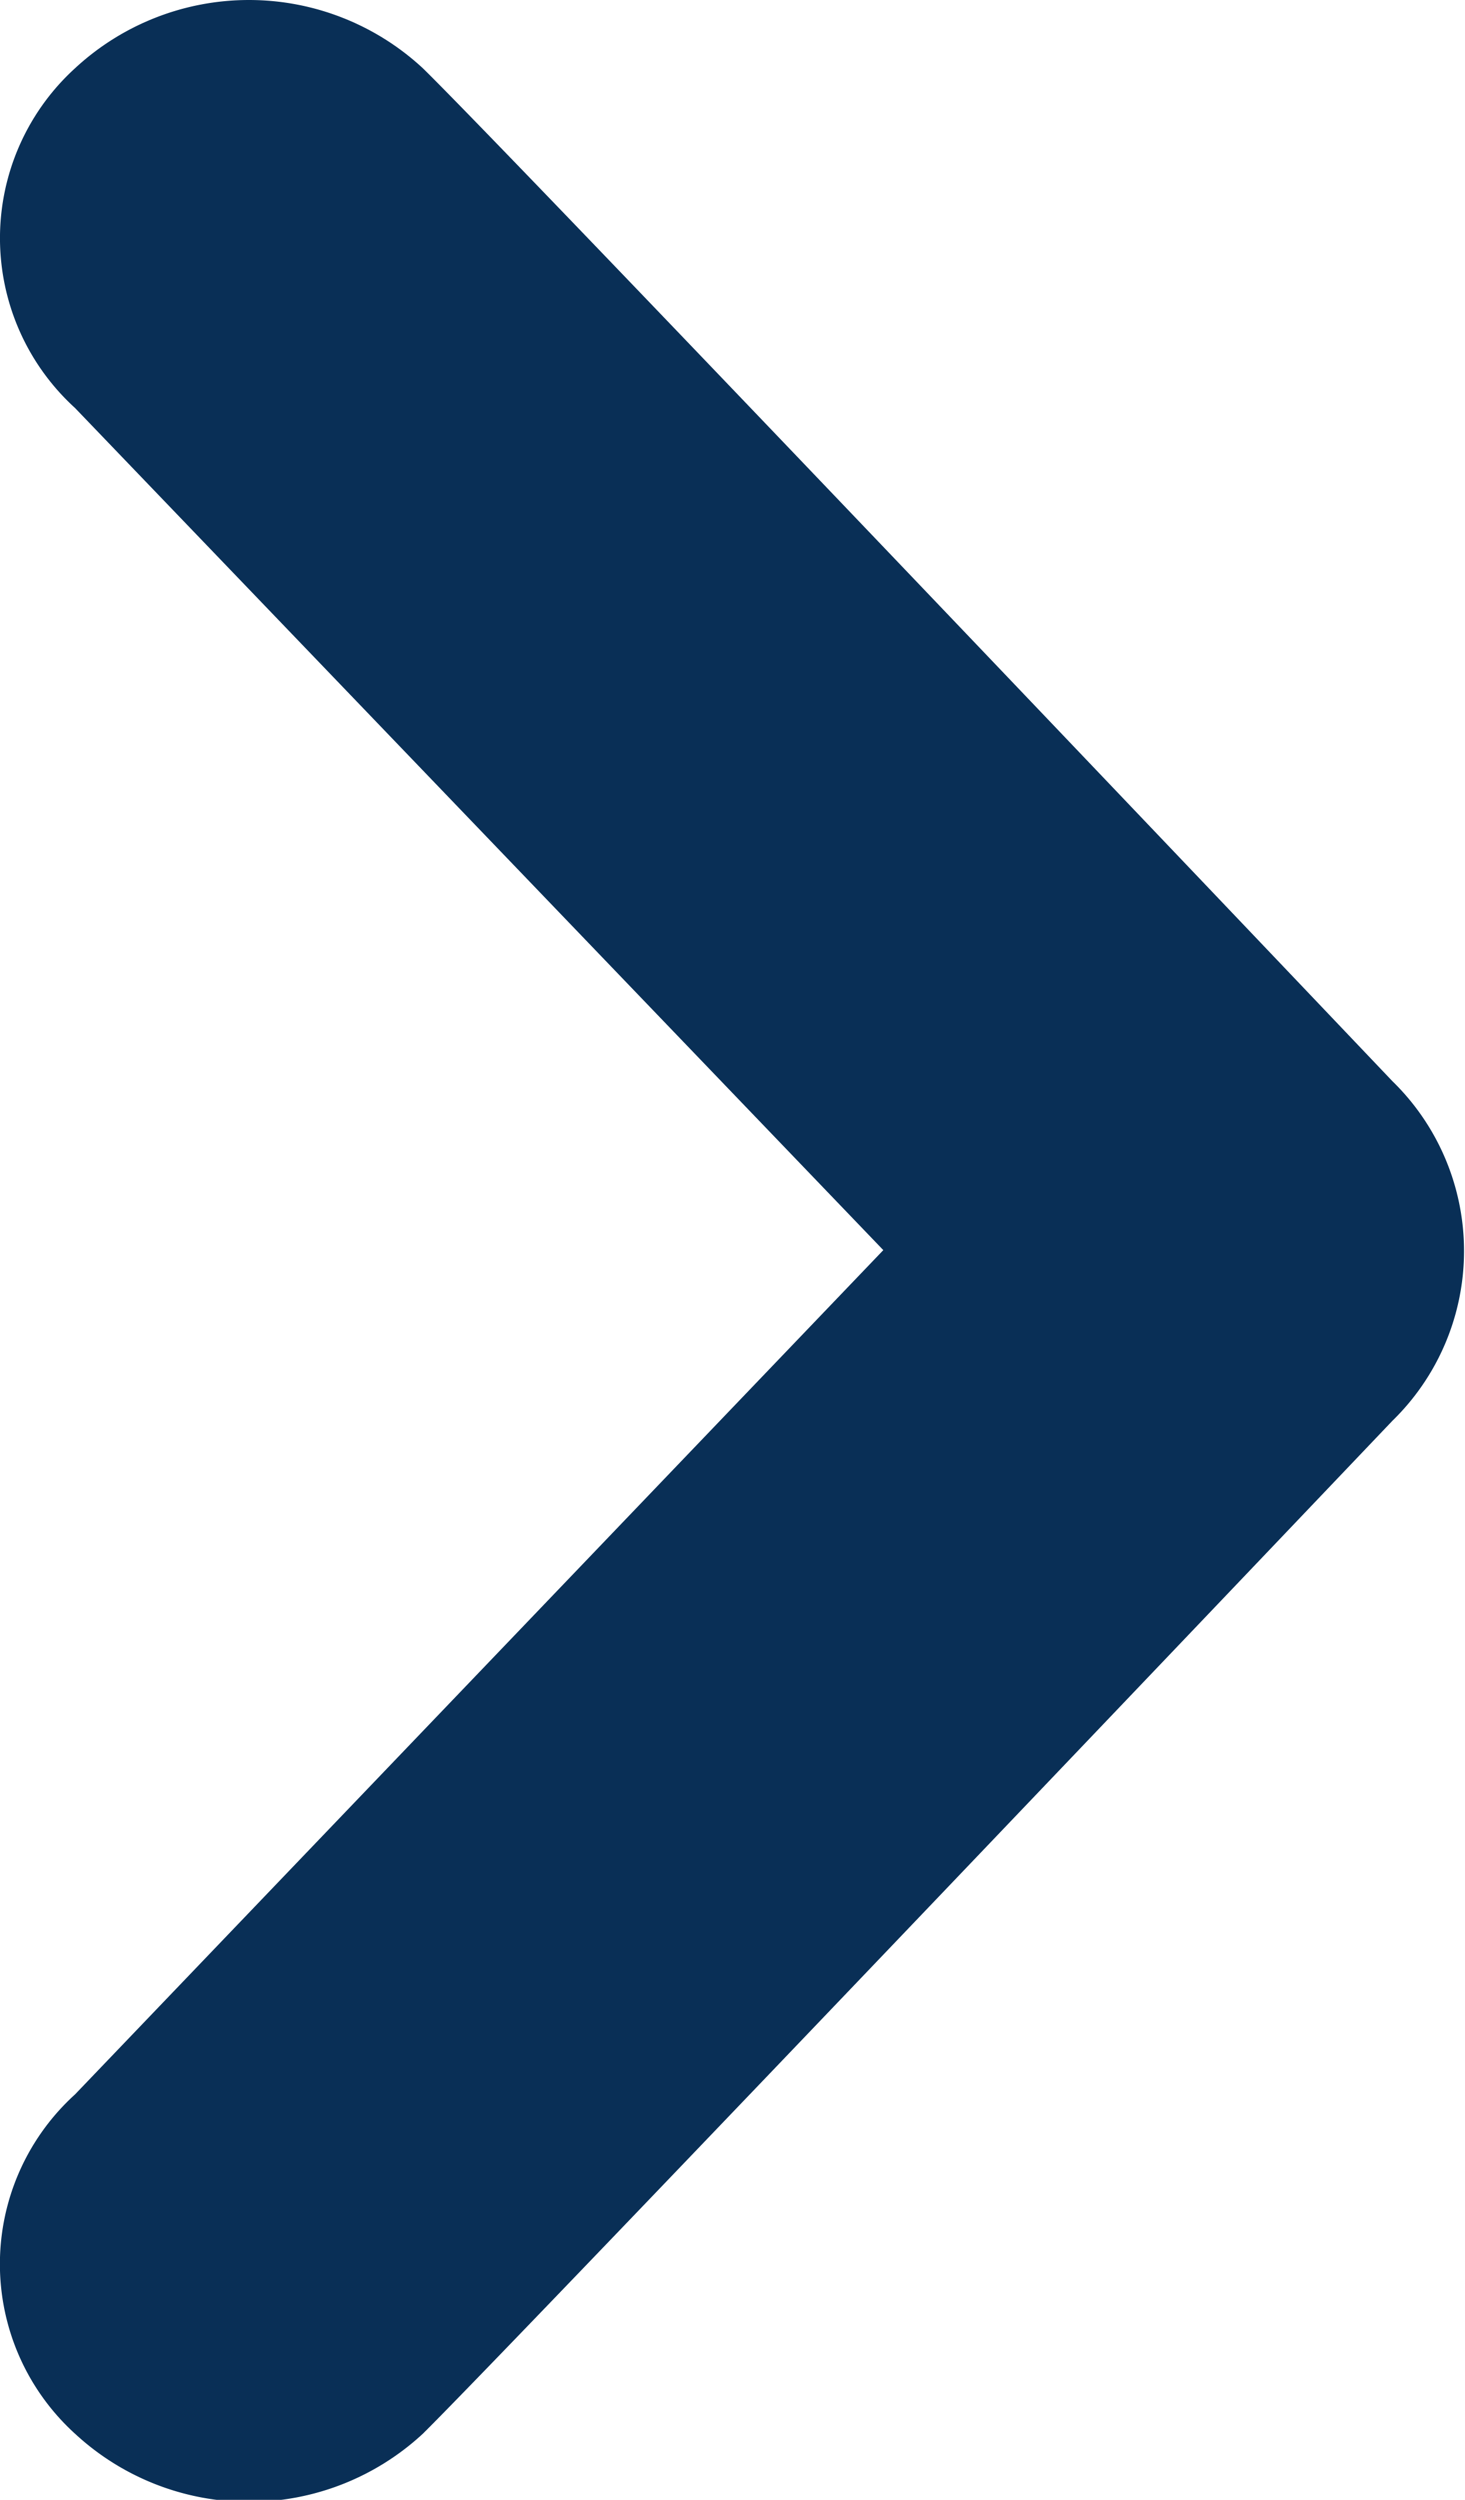 <svg xmlns="http://www.w3.org/2000/svg" width="6.8" height="11.6" viewBox="0 0 6.8 11.6"><defs><style>.a{fill:#092f56;}</style></defs><path class="a" d="M9.163,4.516c.418.408,4.5,4.7,4.5,4.7a1.1,1.1,0,0,1,0,1.576s-4.084,4.289-4.5,4.7a1.188,1.188,0,0,1-1.615,0,1.063,1.063,0,0,1,0-1.574L11.3,10,7.548,6.092a1.066,1.066,0,0,1,0-1.576A1.187,1.187,0,0,1,9.163,4.516Z" transform="translate(-7.2 -4.199)"/></svg>